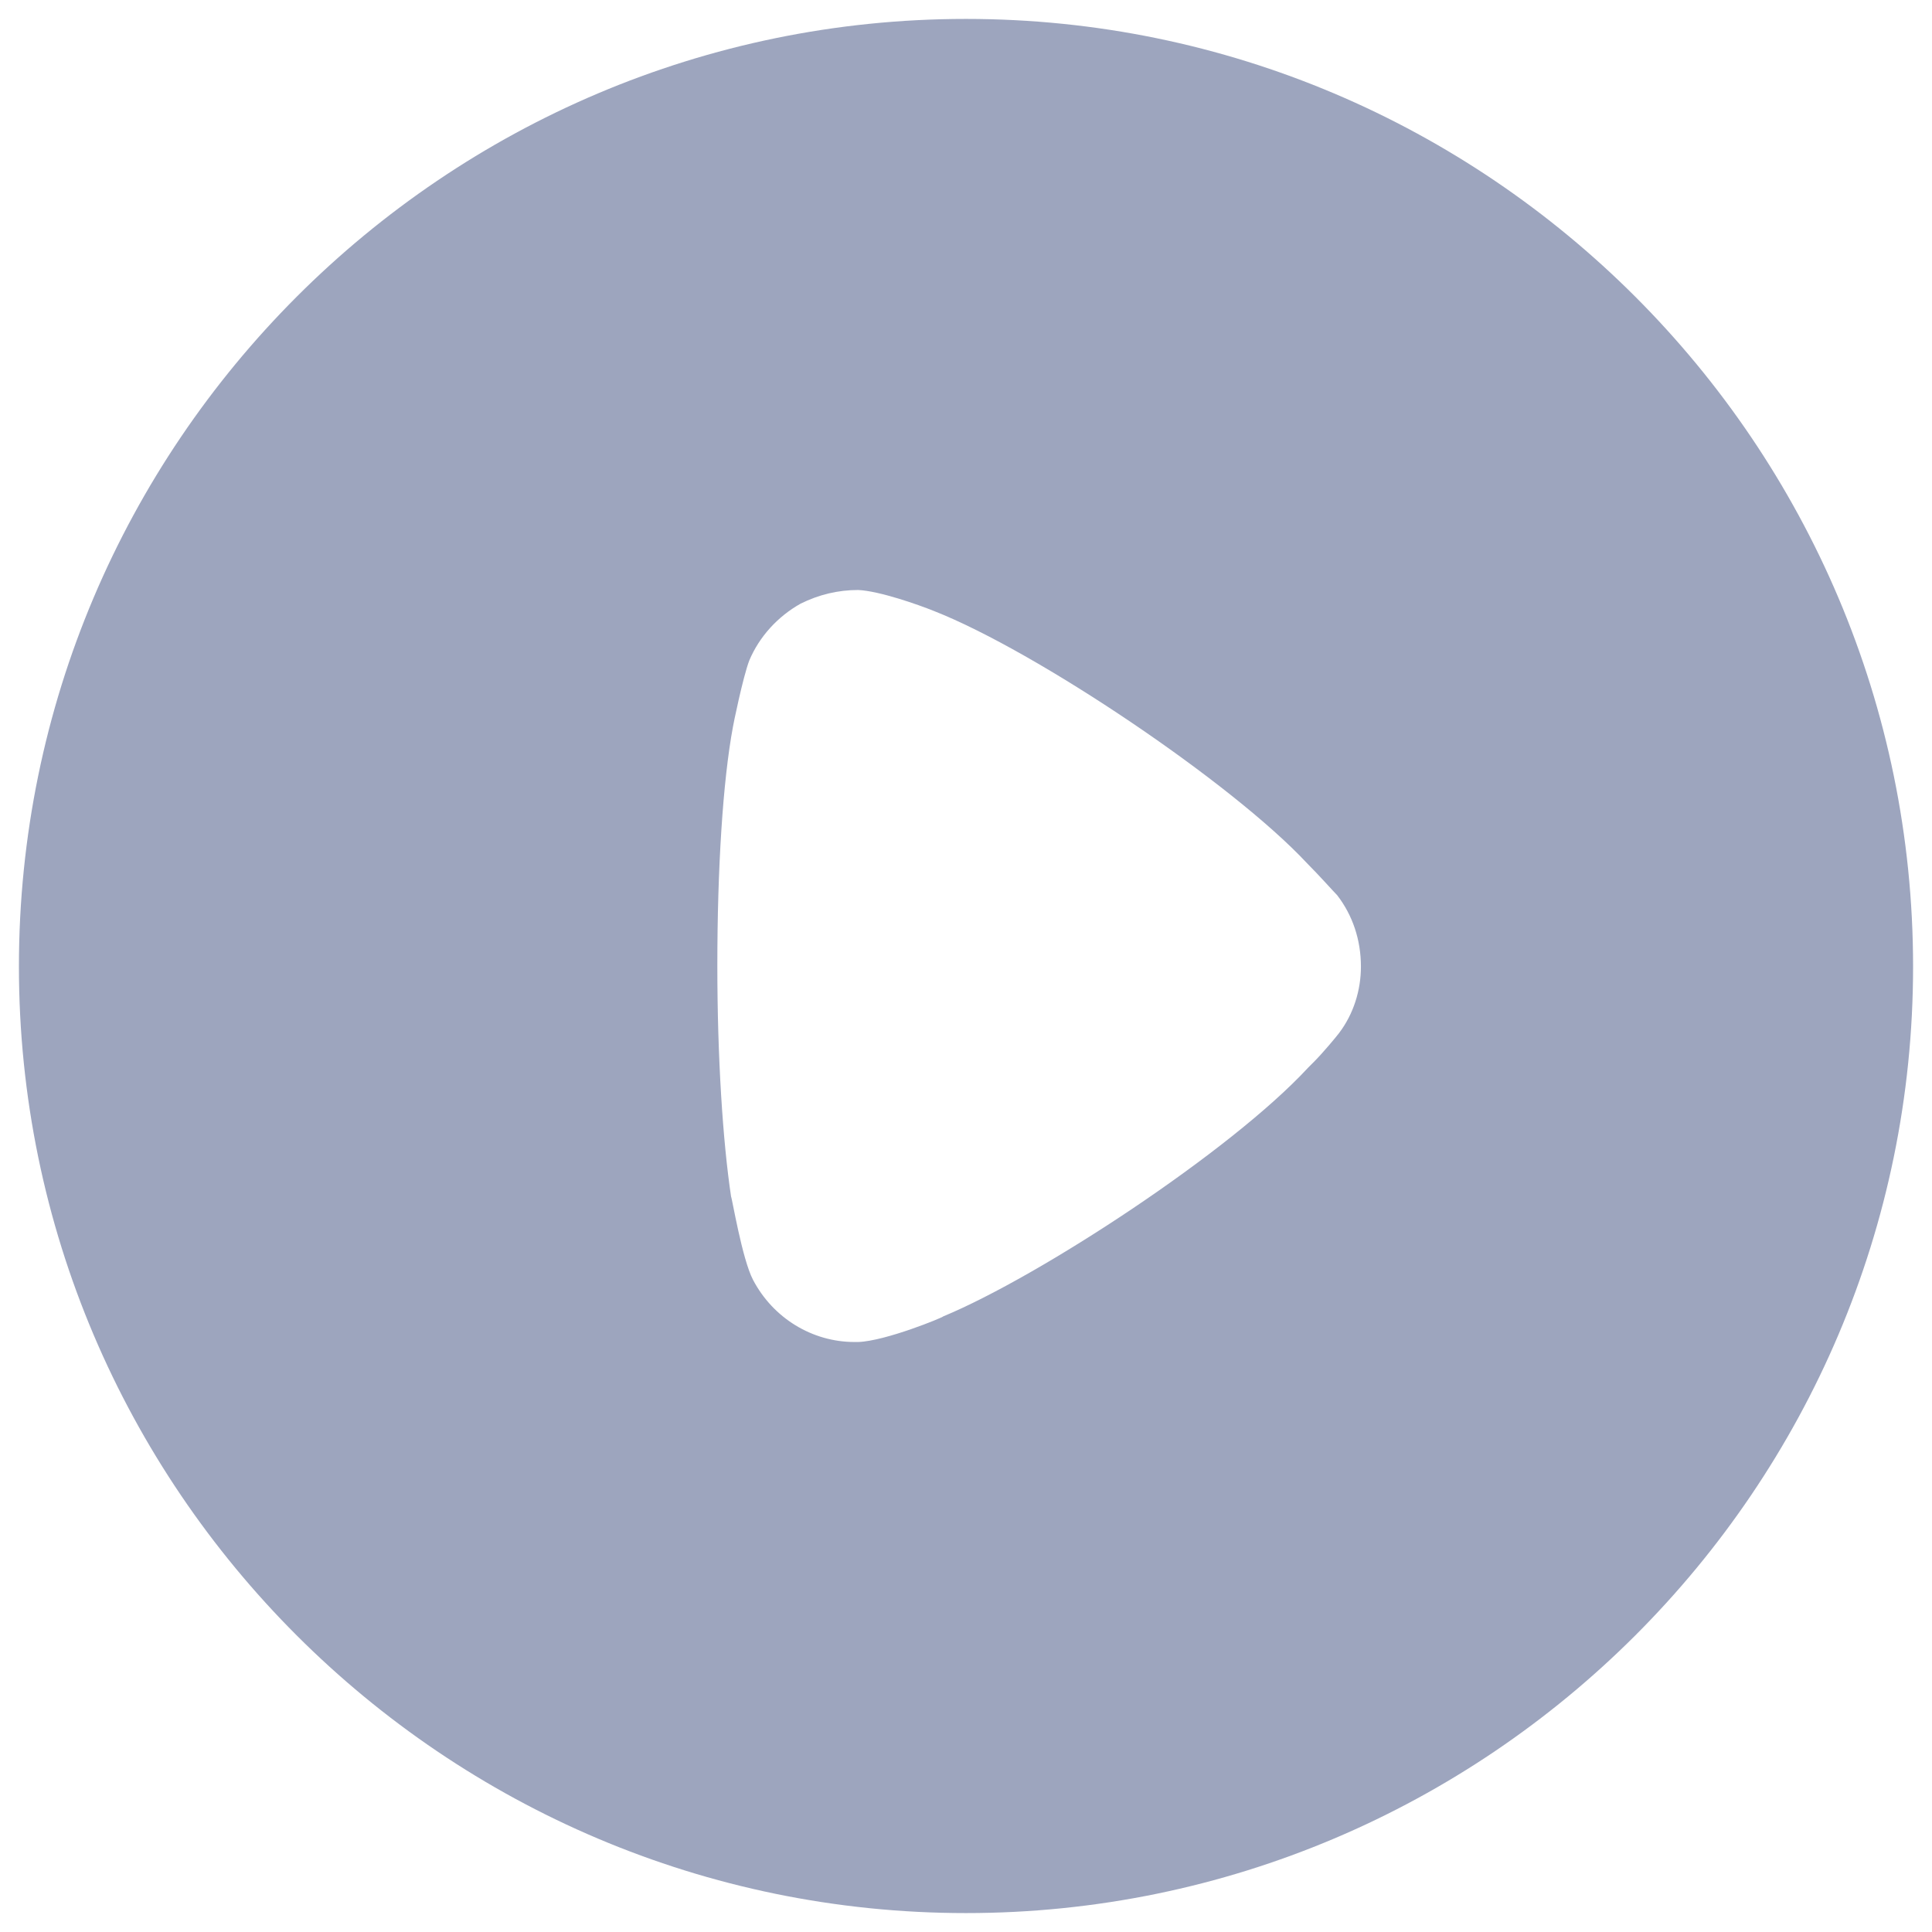 <svg width="34" height="34" viewBox="0 0 34 34" fill="none" xmlns="http://www.w3.org/2000/svg">
<path d="M17 0.333C26.186 0.333 33.667 7.81 33.667 17.01C33.667 26.19 26.186 33.667 17 33.667C7.814 33.667 0.333 26.19 0.333 17.01C0.333 7.81 7.814 0.333 17 0.333ZM15.102 10.383C14.748 10.383 14.41 10.464 14.088 10.624C13.686 10.85 13.364 11.203 13.187 11.621C13.075 11.911 12.898 12.779 12.898 12.795C12.721 13.744 12.624 15.287 12.624 16.992C12.624 18.618 12.721 20.095 12.866 21.06C12.882 21.076 13.059 22.154 13.252 22.523C13.606 23.199 14.297 23.617 15.037 23.617H15.102C15.584 23.601 16.598 23.183 16.598 23.167C18.303 22.459 21.665 20.256 23.017 18.793L23.113 18.697C23.29 18.52 23.515 18.246 23.564 18.182C23.821 17.844 23.95 17.426 23.95 17.01C23.95 16.542 23.805 16.108 23.532 15.754C23.467 15.69 23.226 15.416 23.001 15.191C21.681 13.776 18.239 11.461 16.437 10.753C16.163 10.642 15.472 10.399 15.102 10.383Z" fill="#9DA5BE"/>
</svg>
